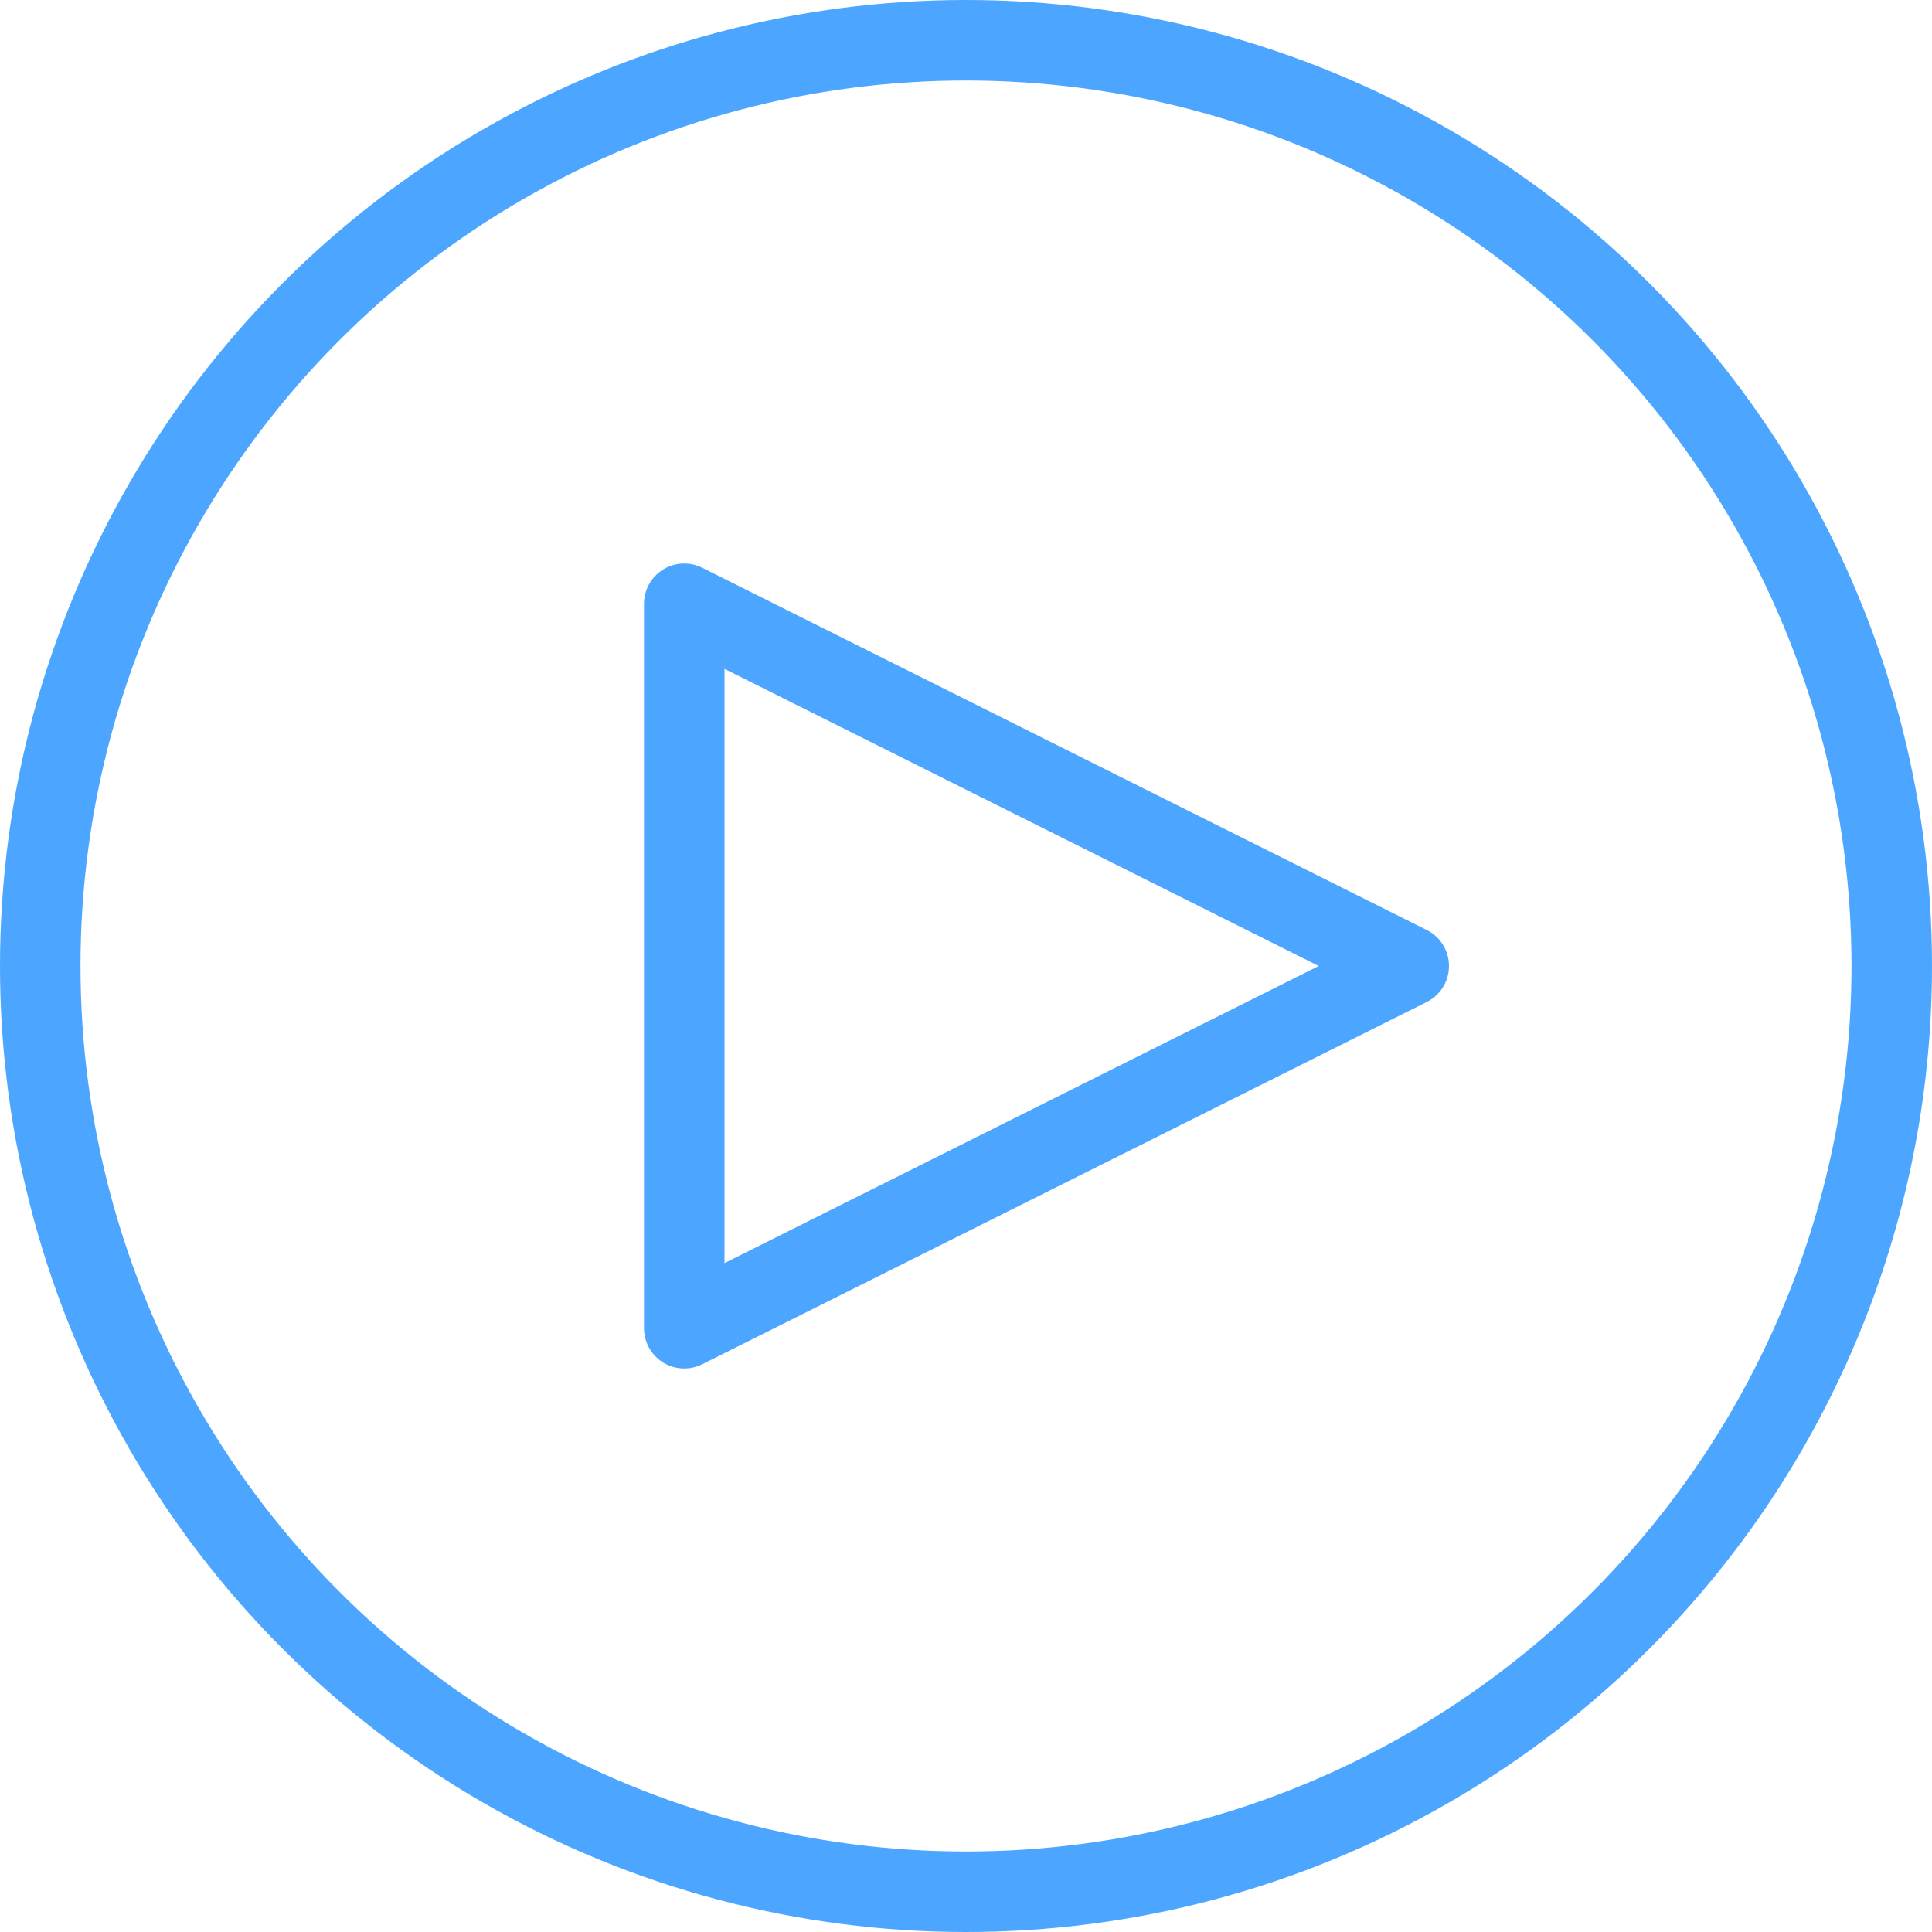 <?xml version="1.0" encoding="utf-8"?>
<!-- Generator: Adobe Illustrator 16.0.3, SVG Export Plug-In . SVG Version: 6.00 Build 0)  -->
<!DOCTYPE svg PUBLIC "-//W3C//DTD SVG 1.1//EN" "http://www.w3.org/Graphics/SVG/1.1/DTD/svg11.dtd">
<svg version="1.1" xmlns="http://www.w3.org/2000/svg" xmlns:xlink="http://www.w3.org/1999/xlink" x="0px" y="0px" width="24px"
	 height="24px" viewBox="0 0 24 24" enable-background="new 0 0 24 24" xml:space="preserve">
<g id="Outline_Icons">
	<g>
		
			<circle fill="none" stroke="#4ca6ff" stroke-linecap="round" stroke-linejoin="round" stroke-miterlimit="10" cx="12" cy="12" r="11.5"/>
		<polygon fill="none" stroke="#4ca6ff" stroke-linecap="round" stroke-linejoin="round" stroke-miterlimit="10" points="8.5,16.5 
			8.5,7.5 17.5,12 		"/>
	</g>
</g>
<g id="Invisible_Shape">
	<rect fill="none" width="24" height="24"/>
</g>
</svg>
